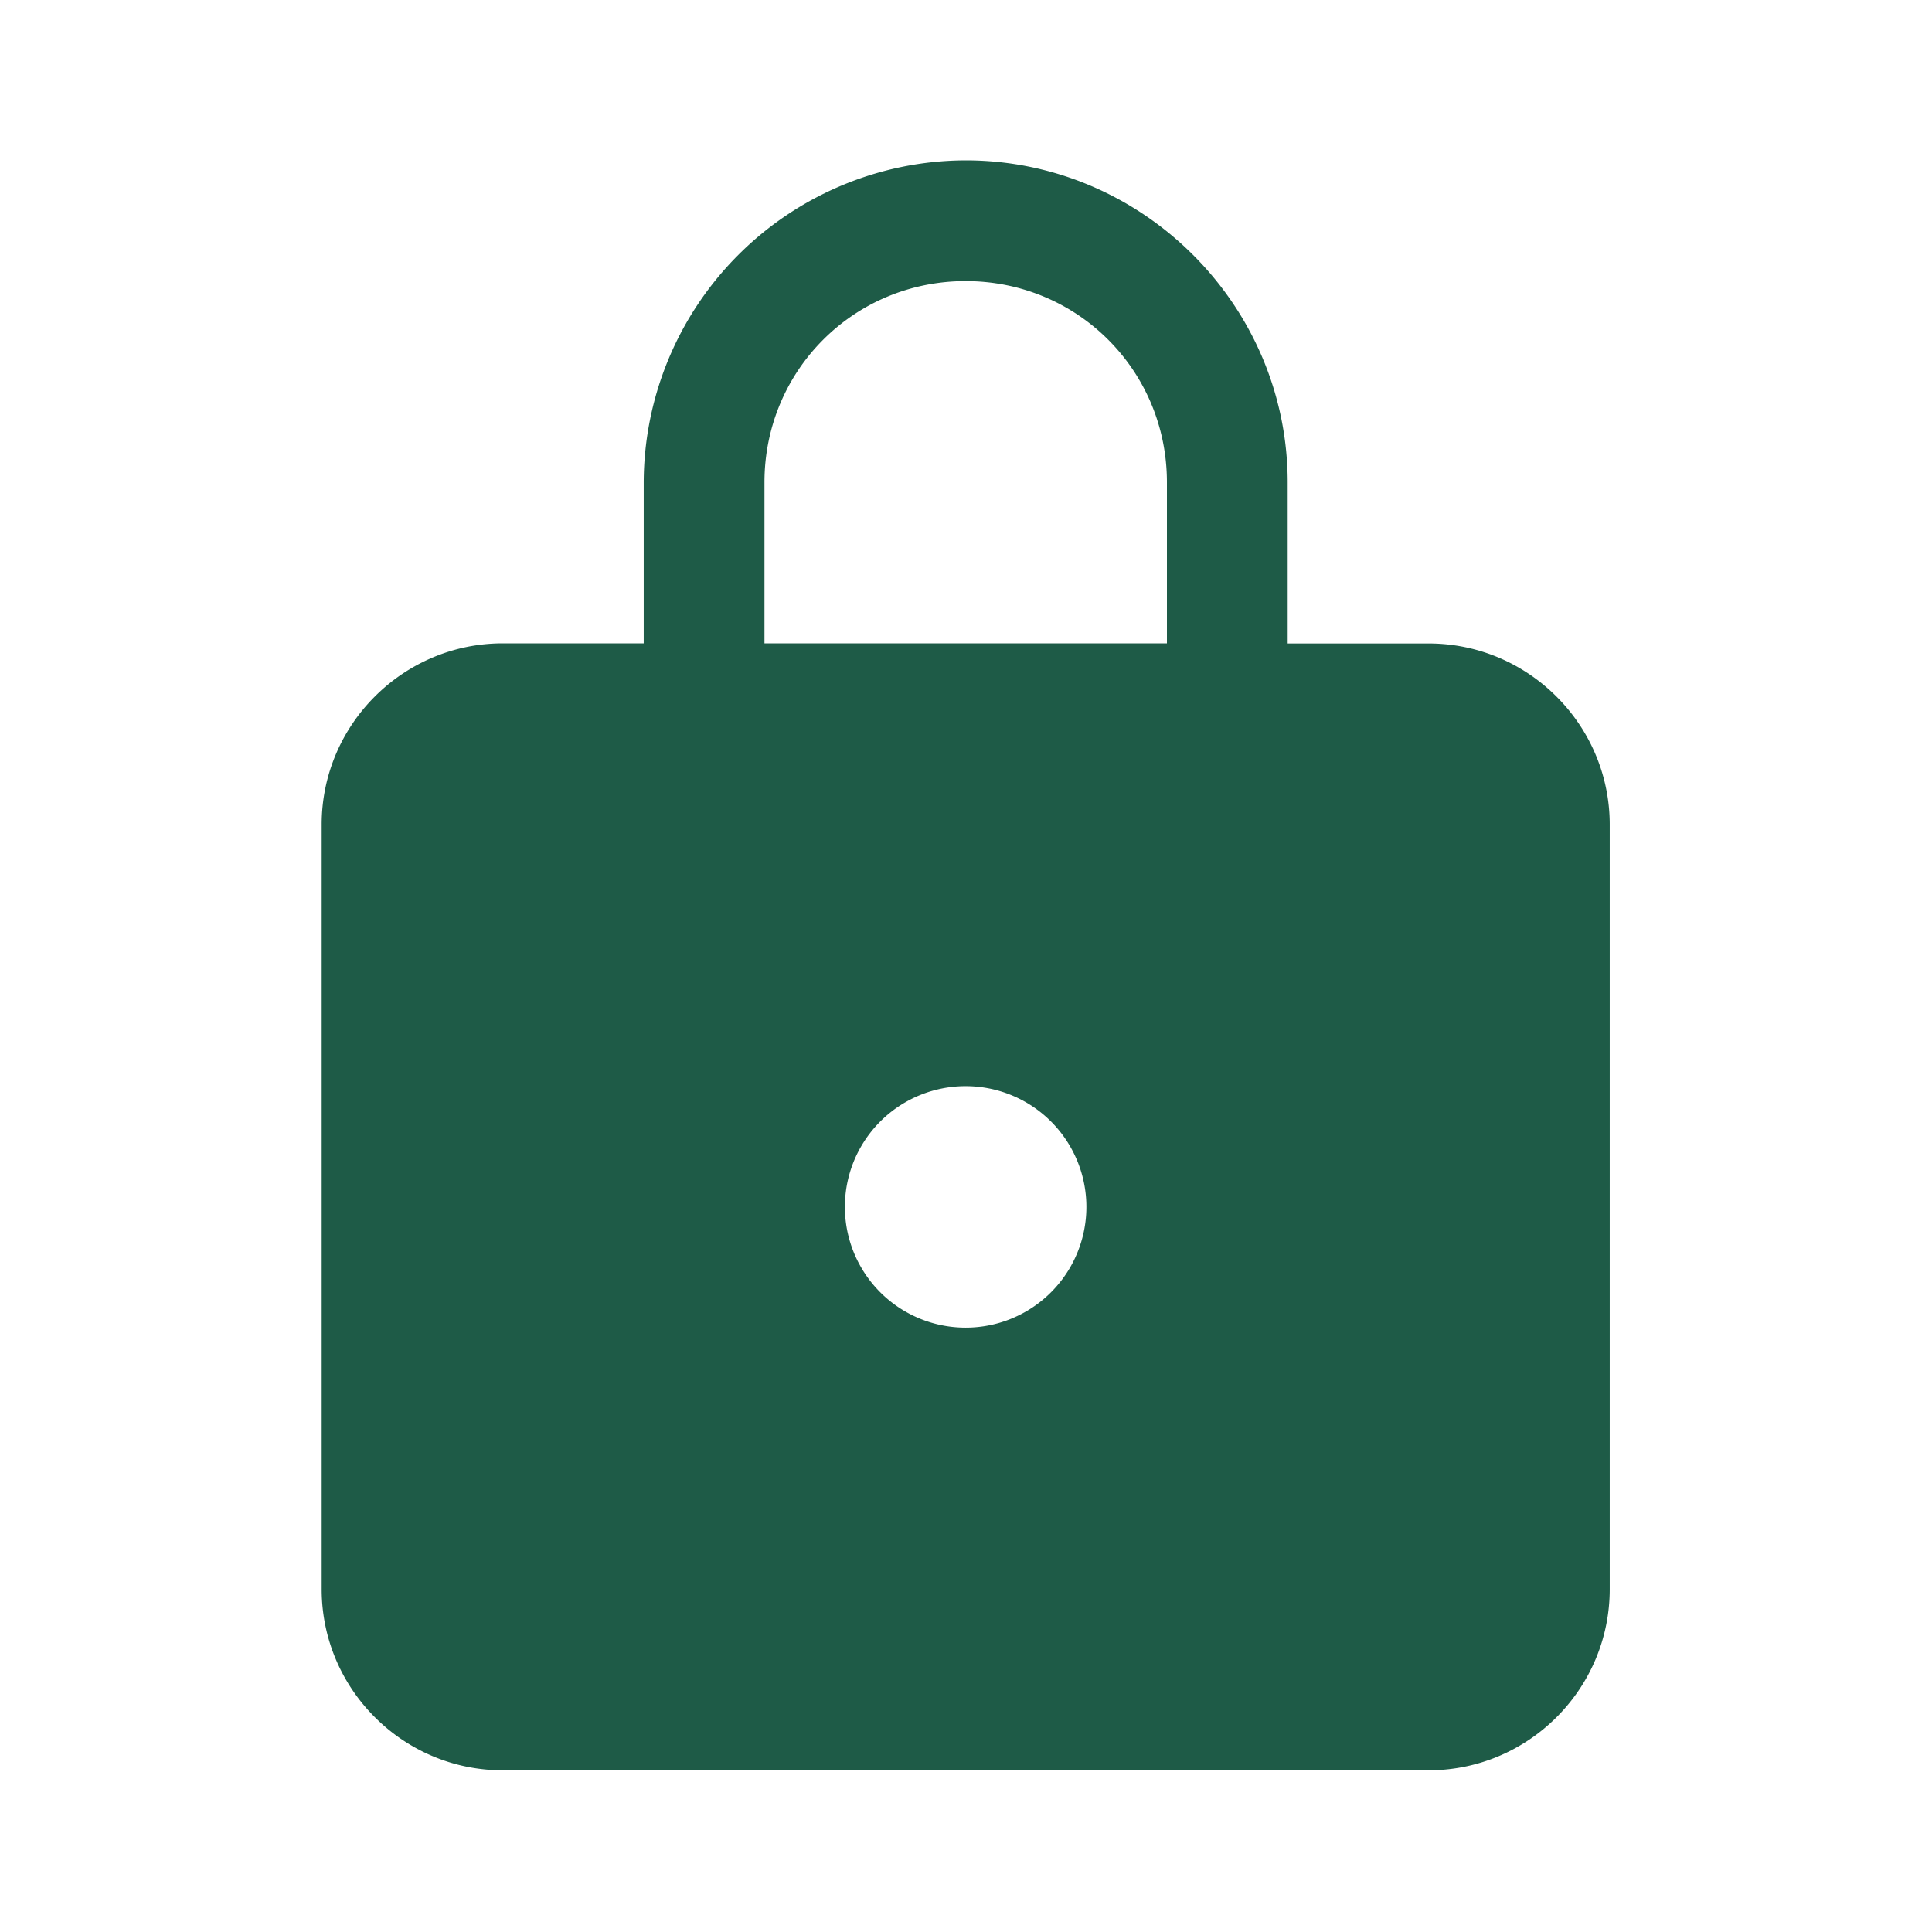 <svg xmlns="http://www.w3.org/2000/svg" width="16" height="16" fill="none"><path fill="#1E5B47" d="M7.997 1.328a2.674 2.674 0 0 0-2.666 2.667v1.333H4.164c-.826 0-1.5.674-1.5 1.5v6.333c0 .827.674 1.5 1.5 1.5h7.667c.826 0 1.5-.673 1.5-1.5V6.829c0-.826-.674-1.5-1.5-1.5h-1.167V3.995c0-1.467-1.2-2.667-2.667-2.667m0 1c.927 0 1.667.74 1.667 1.667v1.333H6.331V3.995c0-.927.74-1.667 1.666-1.667m0 6.667a1 1 0 1 1 0 2 1 1 0 0 1 0-2"/></svg>